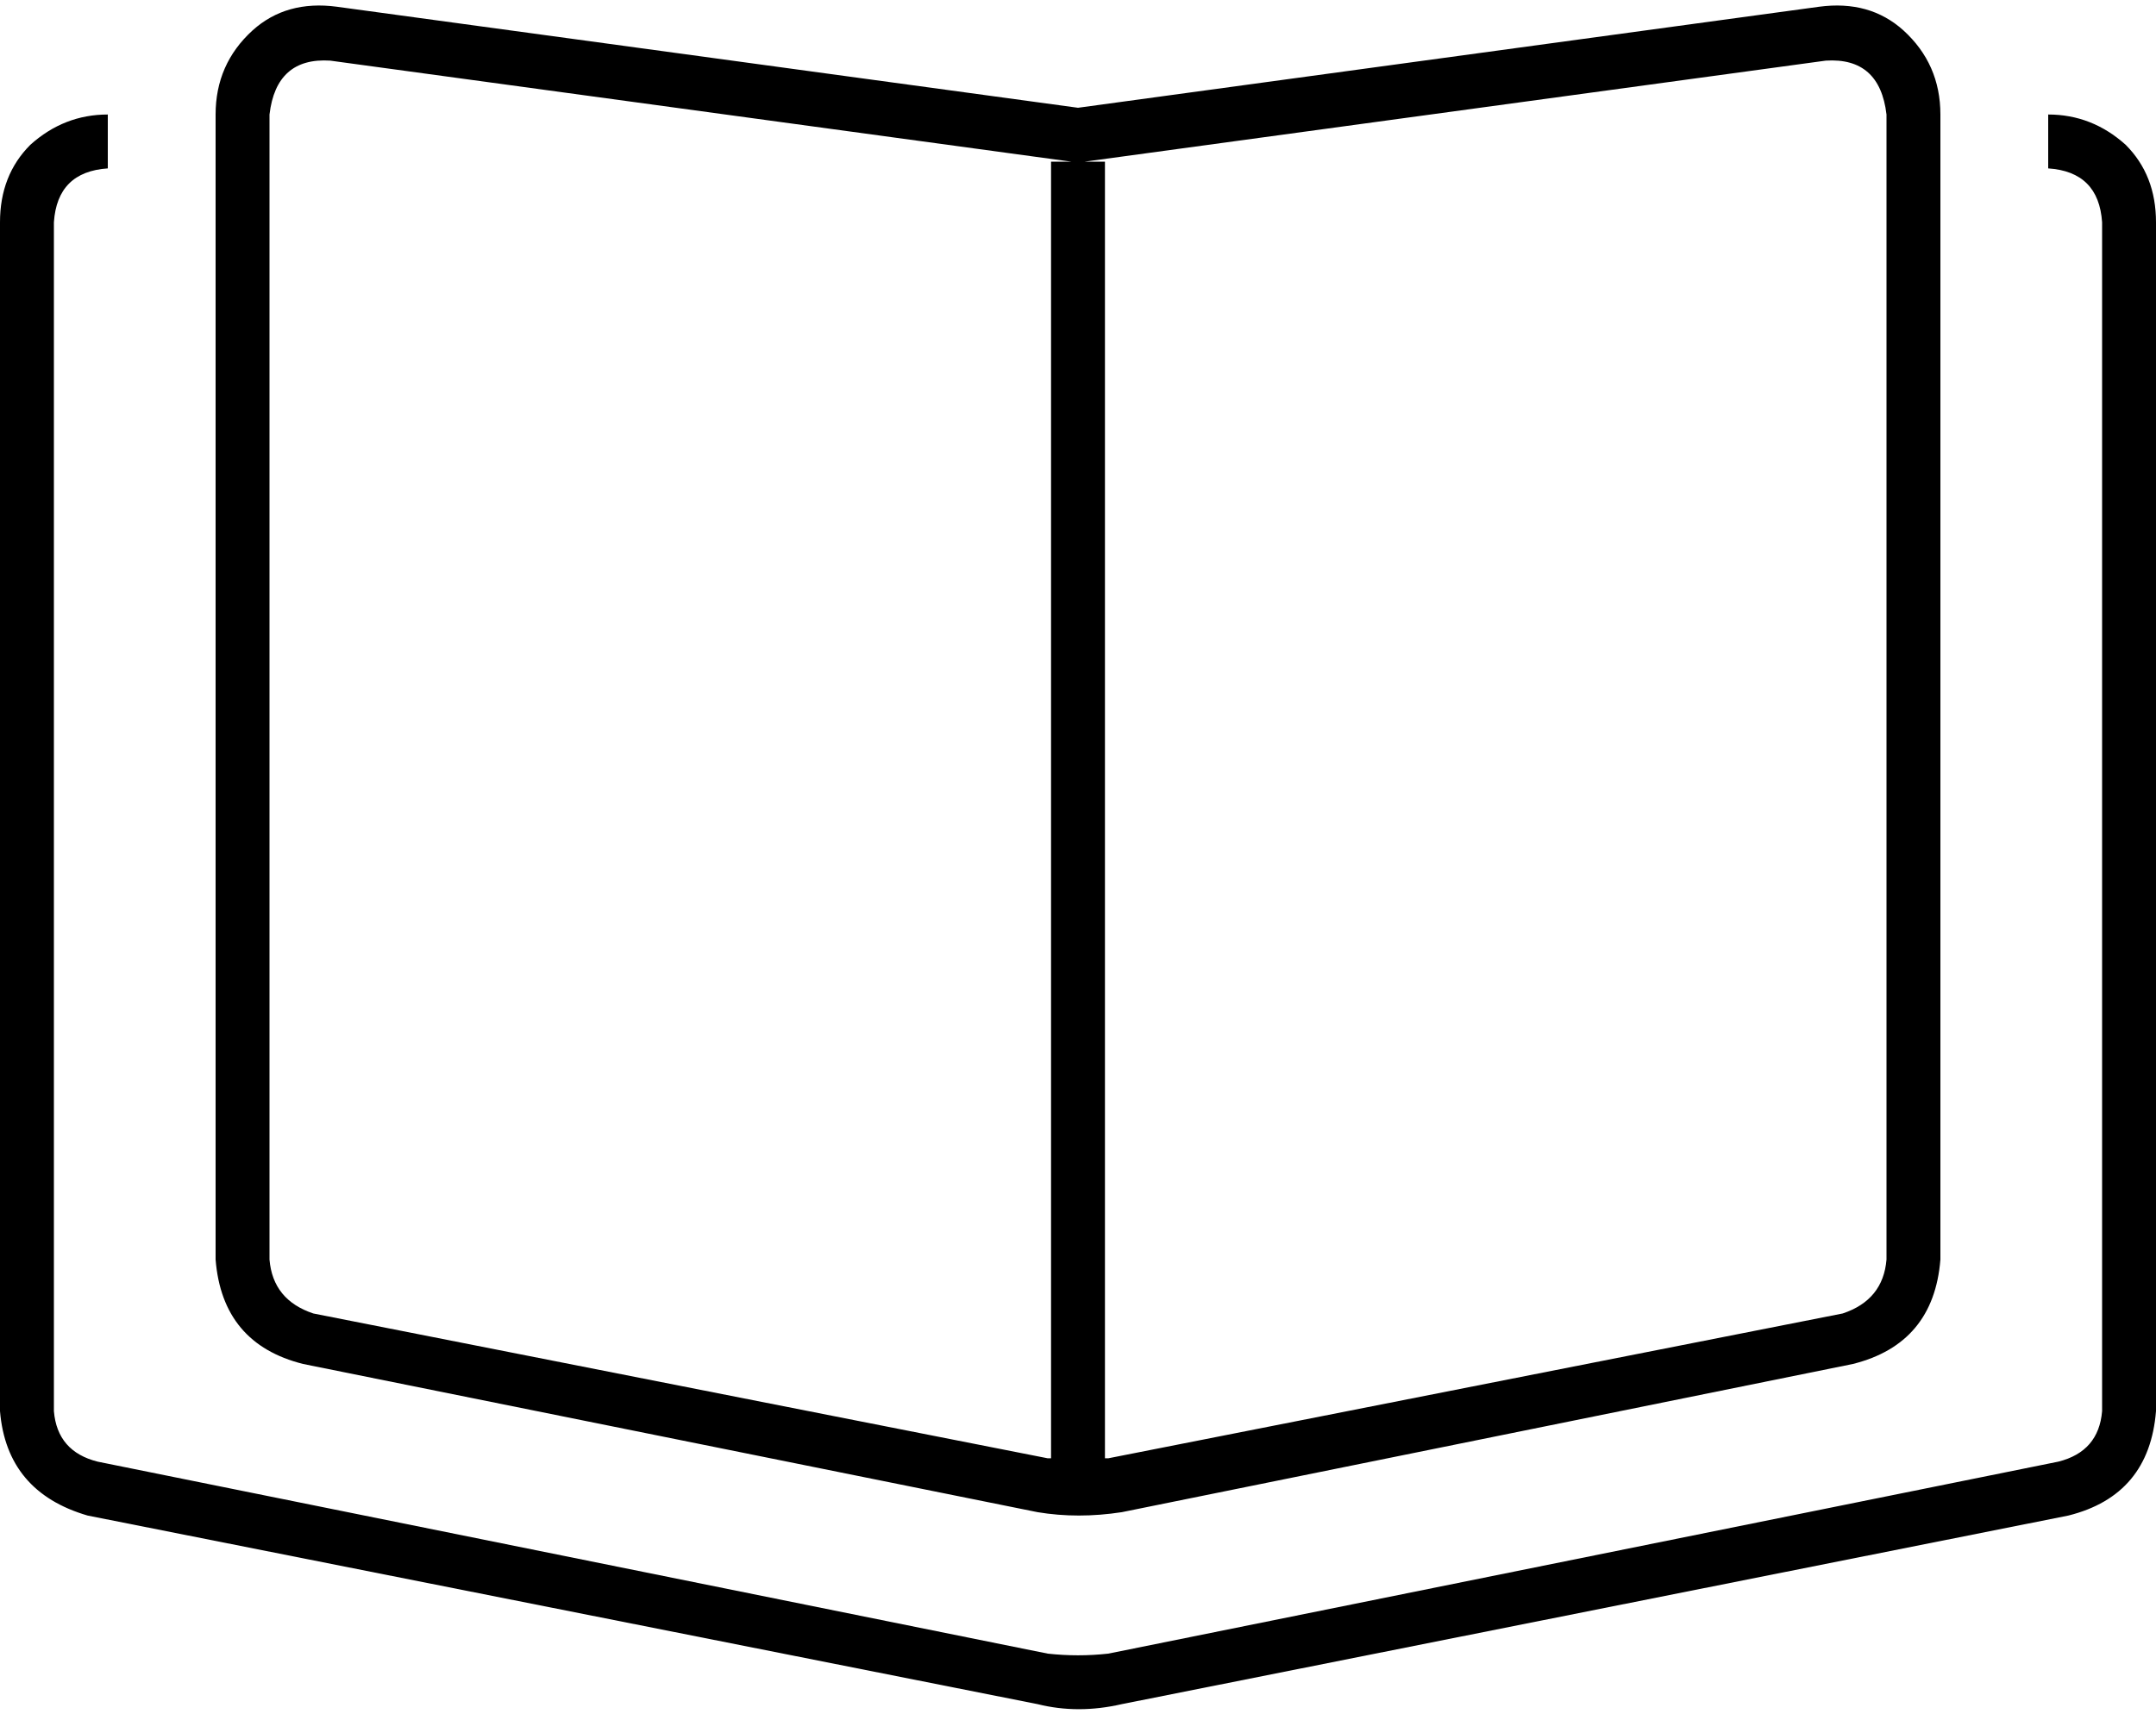 <svg xmlns="http://www.w3.org/2000/svg" viewBox="0 0 640 509">
    <path d="M 329 433 L 547 390 Q 559 386 560 374 L 560 34 Q 558 17 542 18 L 322 48 L 321 48 L 328 48 L 328 433 Q 328 433 329 433 Q 329 433 329 433 L 329 433 Z M 312 48 L 319 48 L 318 48 L 98 18 Q 82 17 80 34 L 80 374 Q 81 386 93 390 L 311 433 Q 311 433 311 433 Q 312 433 312 433 L 312 48 L 312 48 Z M 540 2 Q 555 0 565 9 L 565 9 Q 576 19 576 34 L 576 374 Q 574 399 550 405 L 333 449 Q 320 451 308 449 L 90 405 Q 66 399 64 374 L 64 34 Q 64 19 75 9 Q 85 0 100 2 L 320 32 L 540 2 L 540 2 Z M 0 66 Q 0 52 9 43 L 9 43 Q 19 34 32 34 L 32 50 Q 17 51 16 66 L 16 419 Q 17 431 29 434 L 311 491 Q 320 492 329 491 L 611 434 Q 623 431 624 419 L 624 66 Q 623 51 608 50 L 608 34 Q 621 34 631 43 Q 640 52 640 66 L 640 419 Q 638 444 614 450 L 333 506 Q 320 509 308 506 L 26 450 Q 2 443 0 419 L 0 66 L 0 66 Z"/>
</svg>
